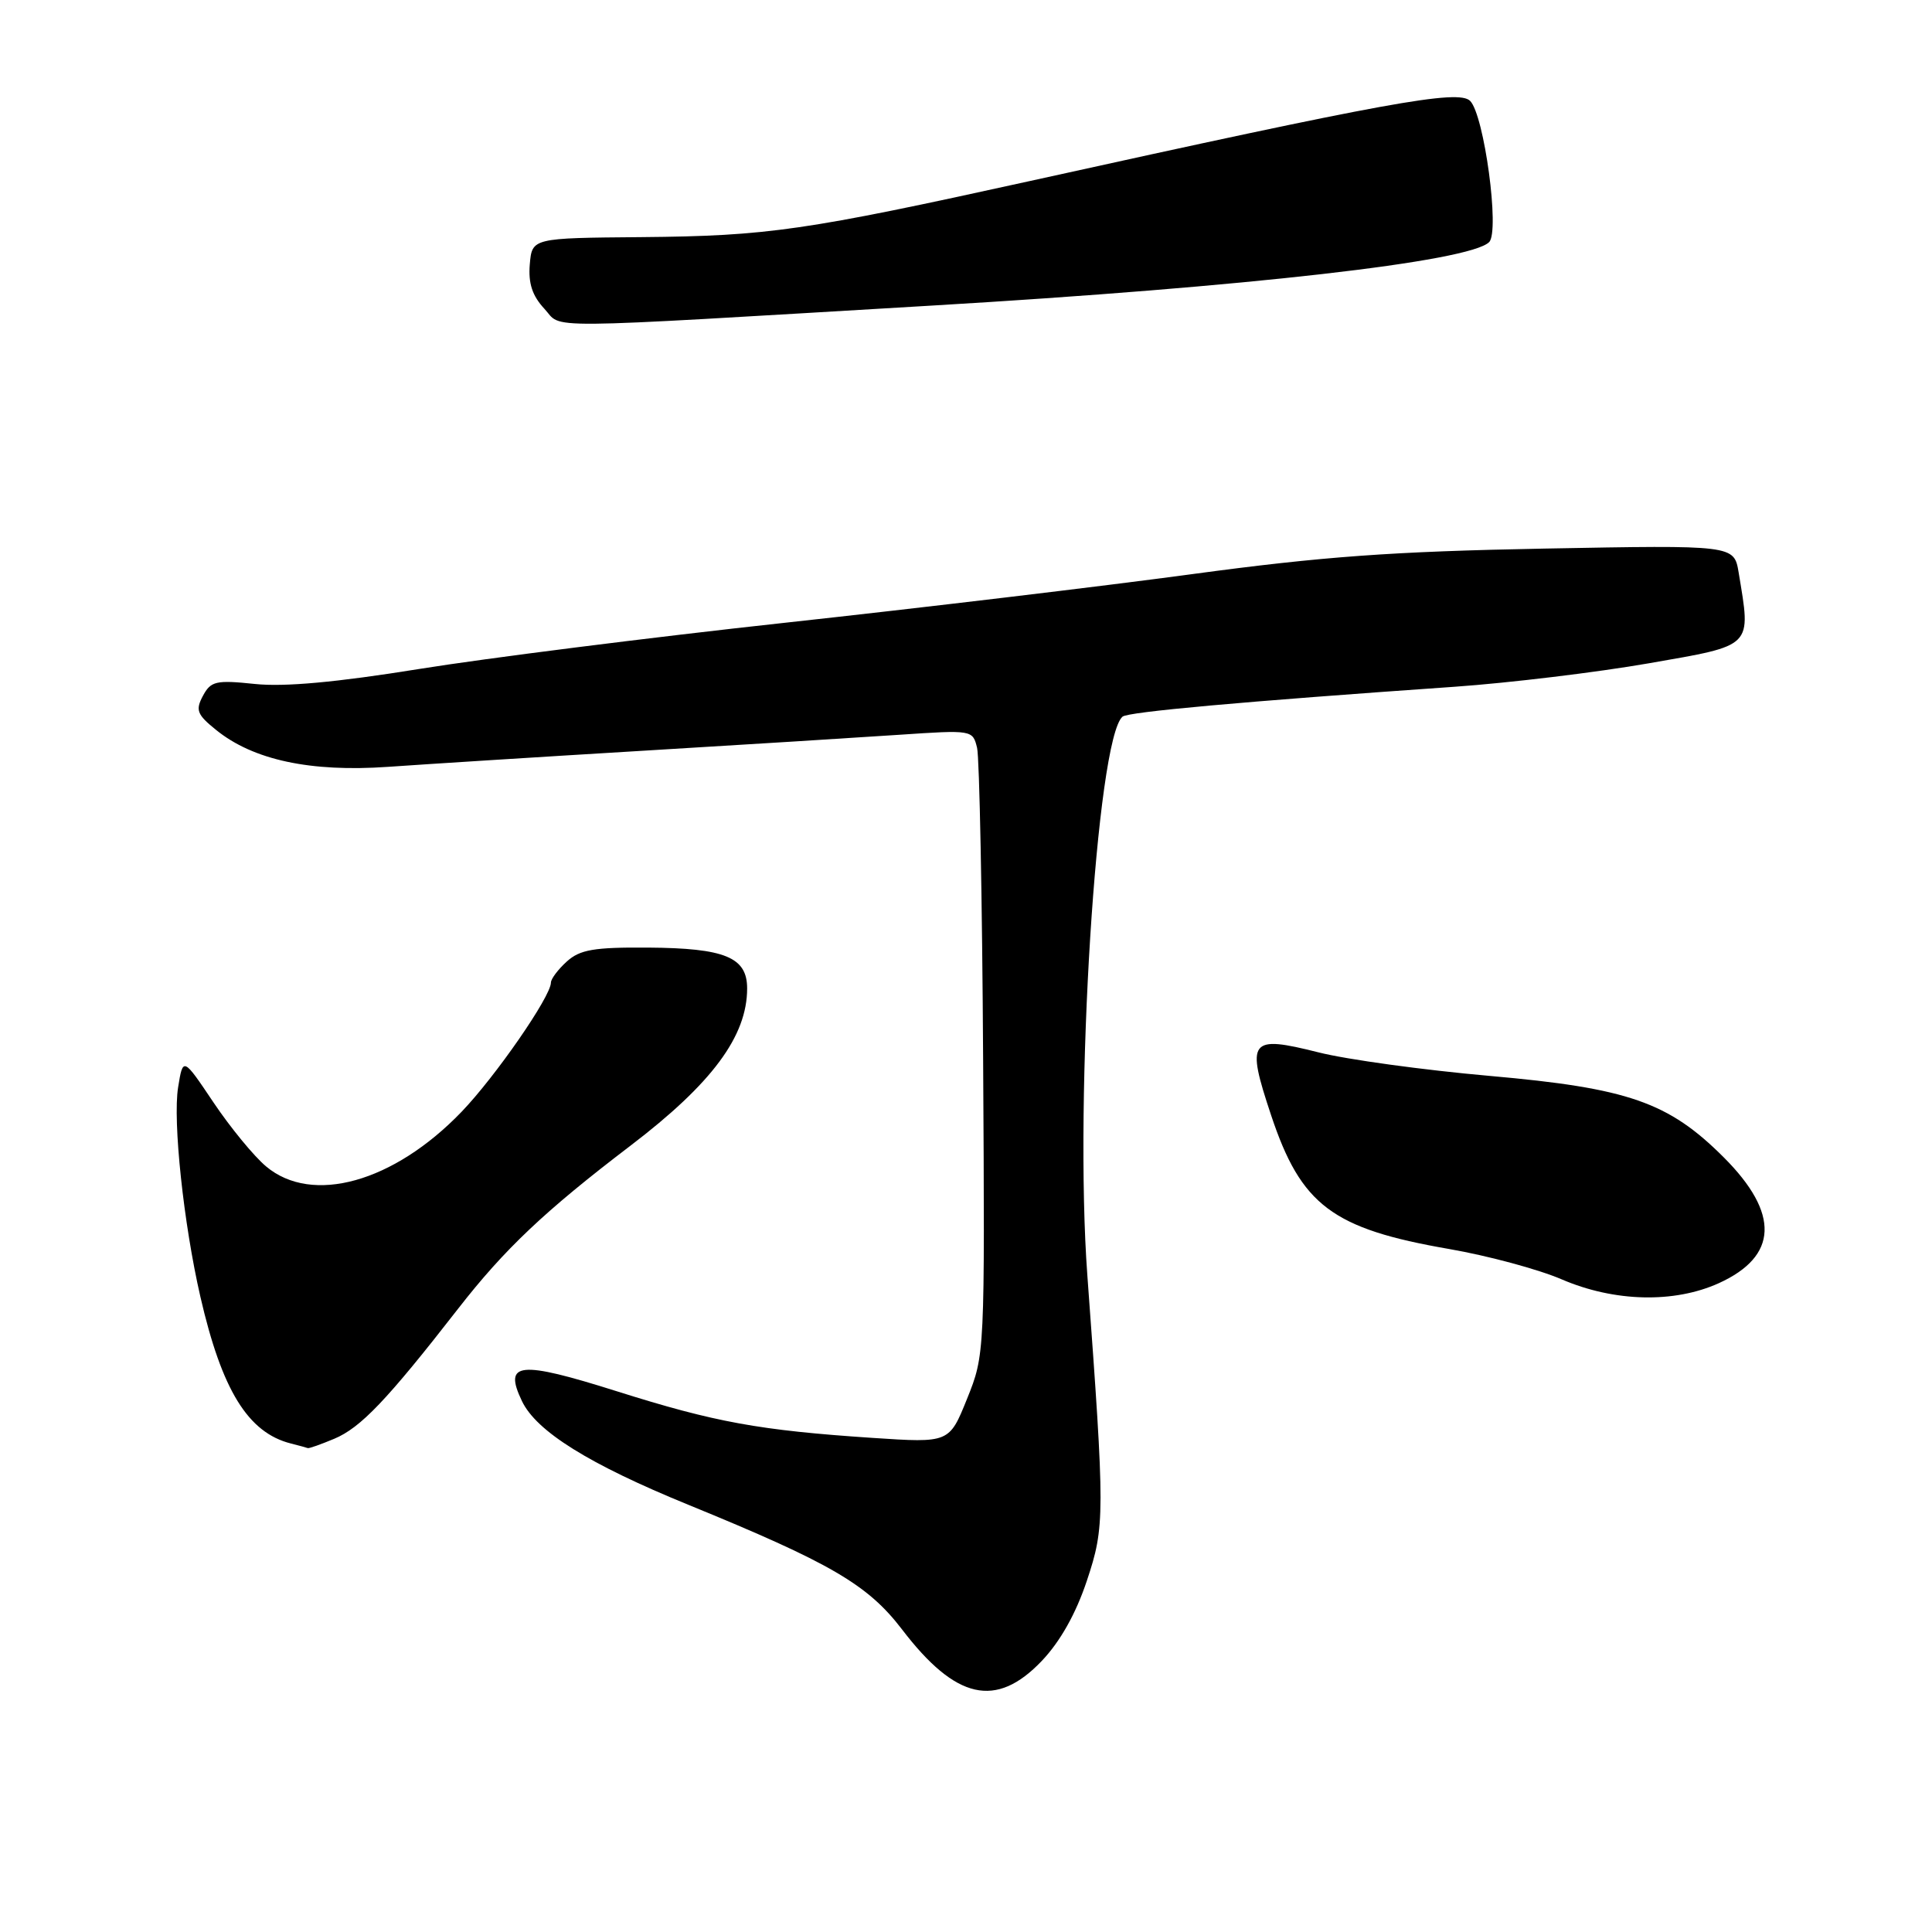 <?xml version="1.0" encoding="UTF-8" standalone="no"?>
<!DOCTYPE svg PUBLIC "-//W3C//DTD SVG 1.1//EN" "http://www.w3.org/Graphics/SVG/1.1/DTD/svg11.dtd" >
<svg xmlns="http://www.w3.org/2000/svg" xmlns:xlink="http://www.w3.org/1999/xlink" version="1.1" viewBox="0 0 256 256">
 <g >
 <path fill="currentColor"
d=" M 138.05 220.07 C 140.49 217.50 142.56 213.82 144.01 209.47 C 146.42 202.24 146.42 200.79 144.08 169.00 C 142.32 145.23 145.30 97.95 148.74 94.96 C 149.47 94.33 164.49 92.97 192.73 91.00 C 200.01 90.49 211.59 89.09 218.48 87.89 C 232.44 85.45 232.03 85.86 230.38 75.86 C 229.77 72.22 229.77 72.22 204.64 72.69 C 184.46 73.07 175.26 73.74 158.00 76.07 C 146.18 77.67 121.88 80.57 104.00 82.52 C 86.12 84.47 64.30 87.23 55.50 88.65 C 44.58 90.41 37.68 91.04 33.78 90.63 C 28.61 90.09 27.94 90.25 26.89 92.20 C 25.88 94.09 26.10 94.68 28.62 96.71 C 33.55 100.71 41.14 102.33 51.43 101.61 C 56.42 101.26 71.53 100.30 85.00 99.49 C 98.47 98.68 113.86 97.72 119.19 97.36 C 128.83 96.71 128.89 96.72 129.47 99.10 C 129.78 100.42 130.15 119.05 130.27 140.50 C 130.50 179.41 130.49 179.51 128.14 185.35 C 125.78 191.20 125.78 191.20 115.64 190.53 C 100.62 189.53 94.74 188.46 81.73 184.35 C 68.77 180.26 66.68 180.47 69.16 185.65 C 71.08 189.67 78.04 194.01 91.18 199.38 C 110.06 207.10 114.97 209.96 119.51 215.89 C 126.64 225.23 131.99 226.44 138.05 220.07 Z  M 44.28 190.65 C 47.79 189.18 51.25 185.56 60.68 173.44 C 66.85 165.51 72.15 160.49 83.54 151.81 C 94.35 143.57 99.00 137.30 99.00 130.97 C 99.00 126.84 96.06 125.63 85.86 125.56 C 78.70 125.51 76.85 125.83 75.11 127.40 C 73.95 128.45 73.00 129.71 73.00 130.20 C 73.00 132.03 65.64 142.66 61.15 147.33 C 52.16 156.67 41.35 159.69 35.25 154.55 C 33.65 153.21 30.52 149.40 28.29 146.08 C 24.25 140.06 24.25 140.06 23.60 144.08 C 22.88 148.58 24.33 162.16 26.55 171.82 C 29.40 184.22 32.86 189.83 38.54 191.27 C 39.62 191.54 40.63 191.82 40.78 191.88 C 40.94 191.95 42.51 191.39 44.28 190.65 Z  M 227.75 170.03 C 235.61 166.46 235.84 160.79 228.41 153.36 C 221.08 146.03 215.75 144.18 197.36 142.56 C 188.64 141.79 178.43 140.39 174.69 139.44 C 165.54 137.14 165.09 137.75 168.42 147.75 C 172.40 159.71 176.54 162.82 192.02 165.50 C 197.16 166.39 203.87 168.20 206.93 169.52 C 213.90 172.52 221.83 172.71 227.75 170.03 Z  M 123.50 40.49 C 165.25 38.02 194.74 34.66 197.32 32.08 C 198.75 30.65 196.66 15.24 194.80 13.37 C 193.25 11.82 183.79 13.54 136.50 23.98 C 106.64 30.56 101.76 31.27 85.00 31.42 C 70.50 31.54 70.50 31.54 70.20 35.03 C 69.99 37.54 70.53 39.19 72.13 40.91 C 74.64 43.61 70.24 43.64 123.50 40.49 Z "/>
</g>
</svg>